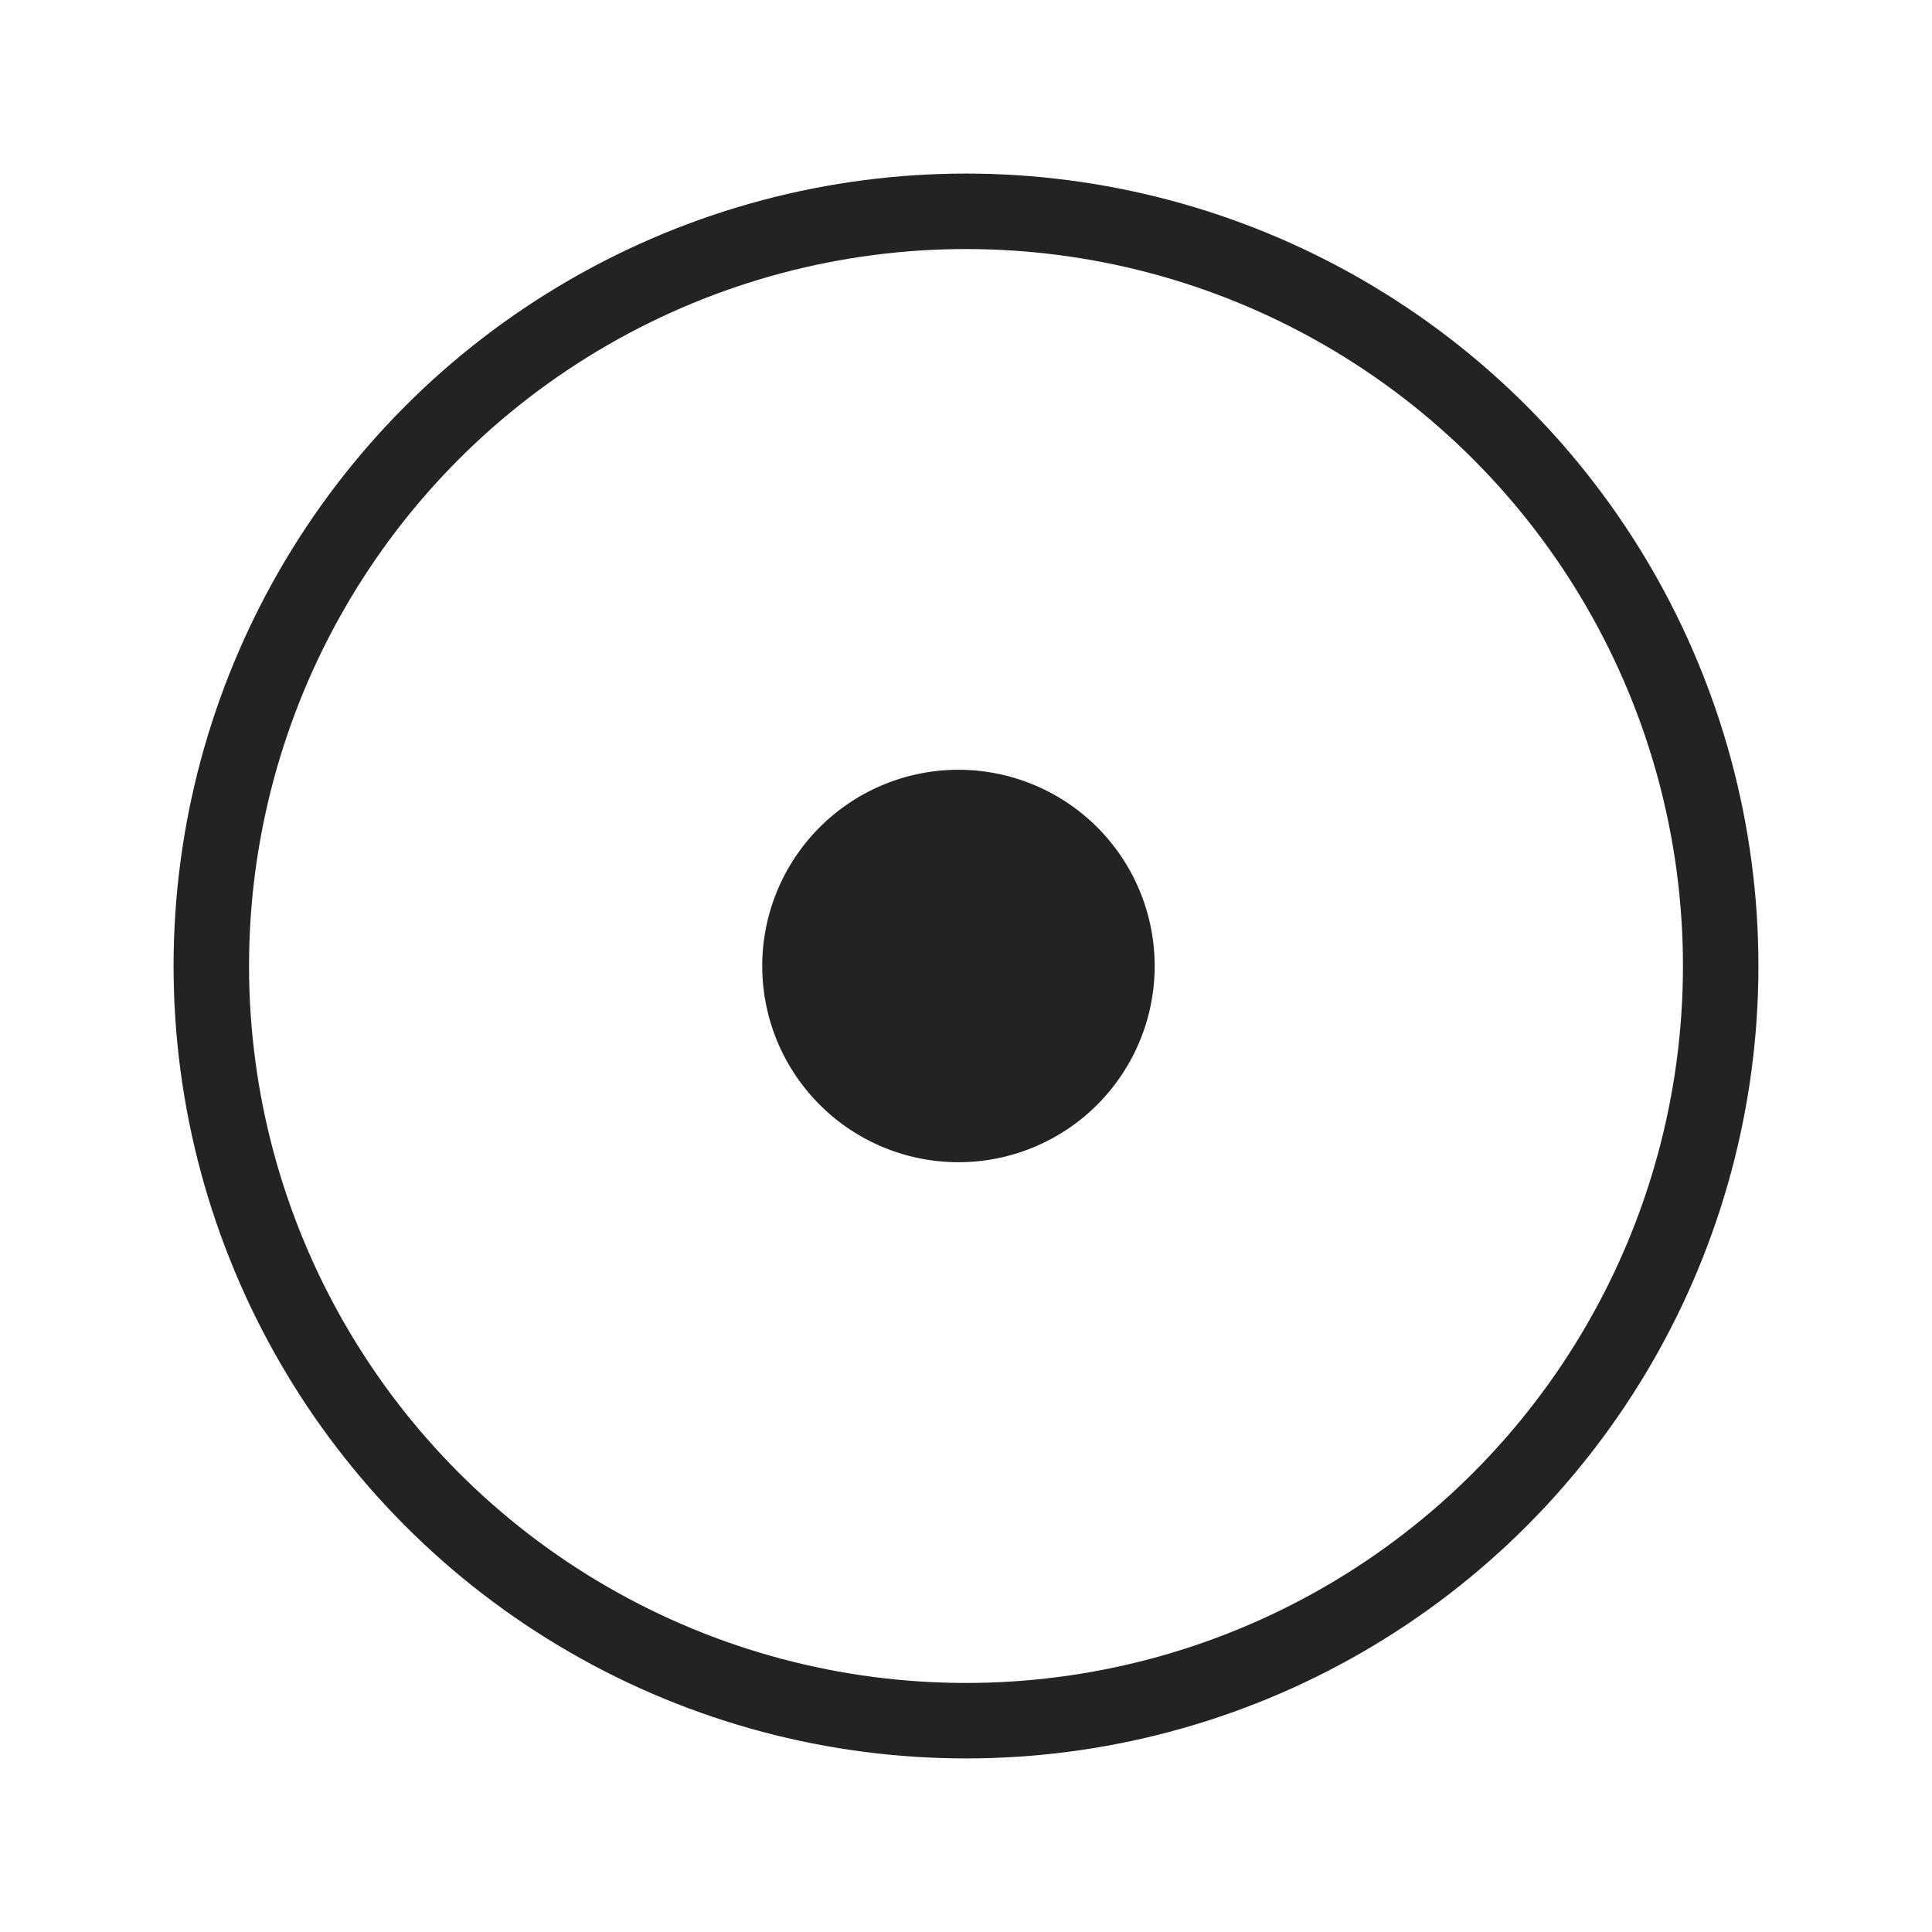 <svg xmlns="http://www.w3.org/2000/svg" viewBox="0 0 128 128" fill="#232323" stroke="#232323" stroke-width="5" stroke-linejoin="round" stroke-linecap="round"><path d="M53 64a1 1 0 0021 0 1 1 0 00-21 0"/><circle cx="64" cy="64" r="50" fill="none"/></svg>
